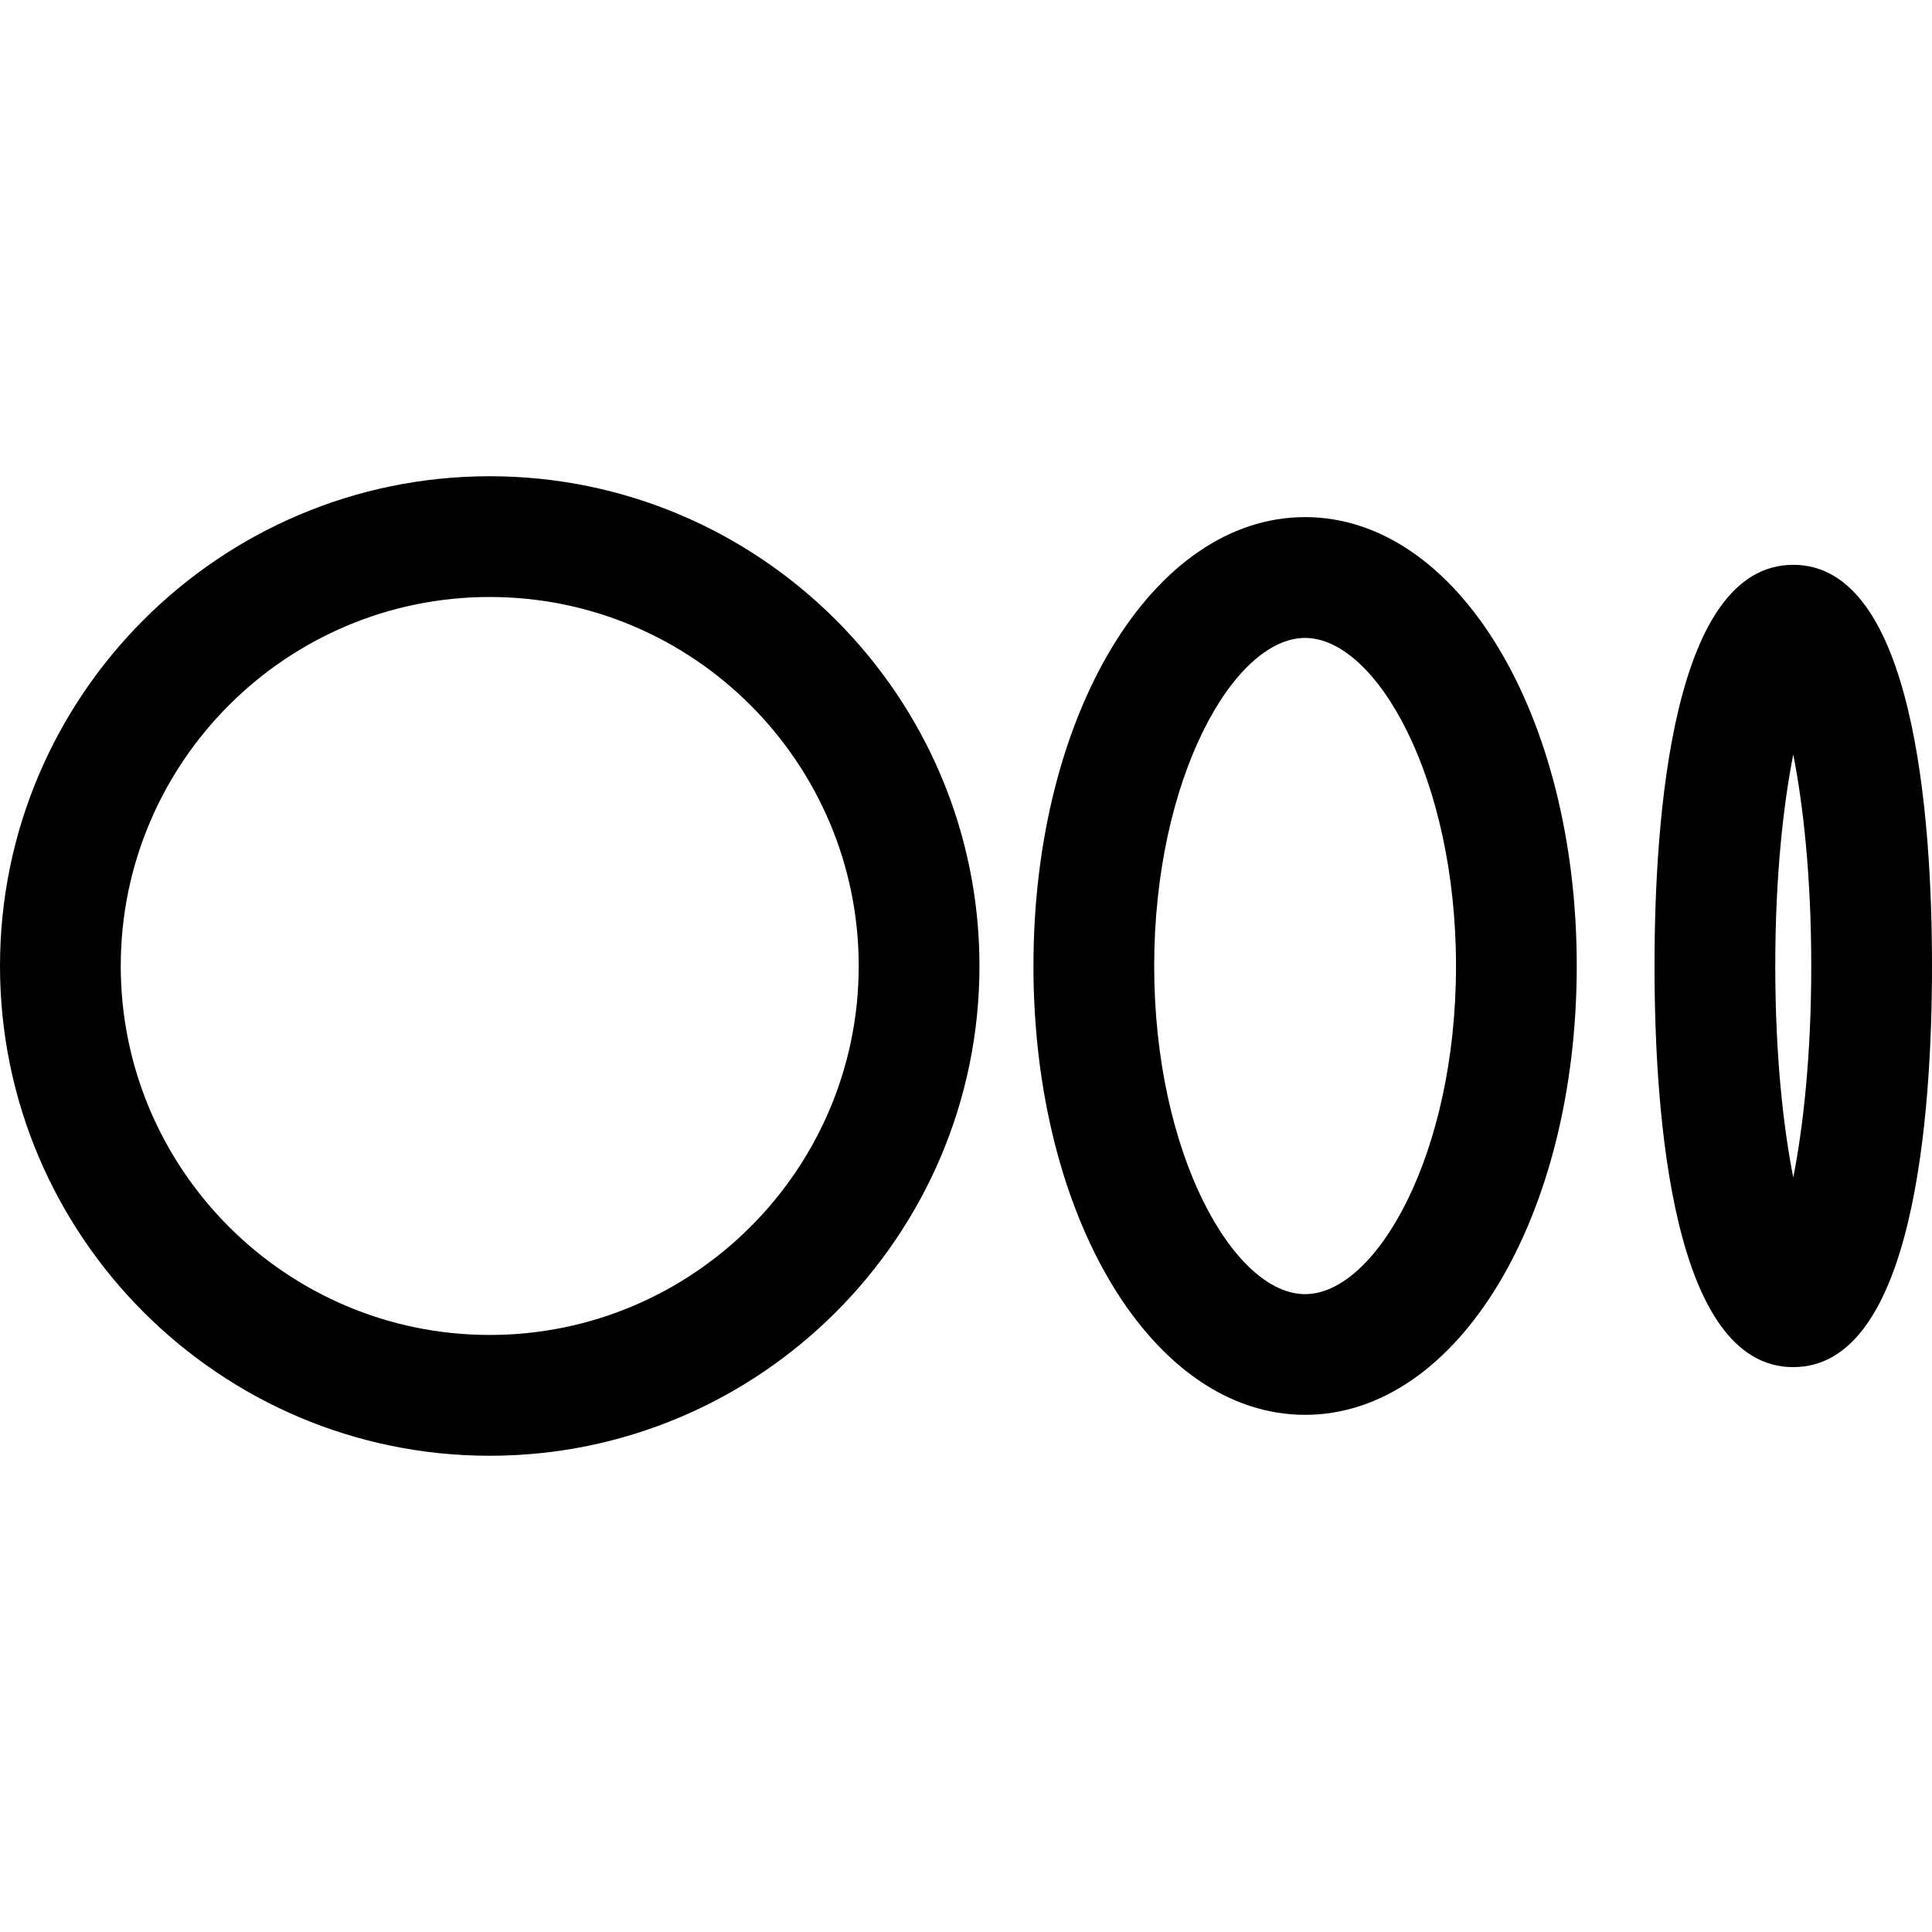 <svg xmlns="http://www.w3.org/2000/svg" viewBox="0 0 32 32"><!--! Font Icona - https://fonticona.com | License - https://fonticona.com/license | Copyright 2022 FontIcona.com --><path d="M8.111,24.112C3.639,24.112,0,20.473,0,16s3.639-8.112,8.111-8.112s8.112,3.64,8.112,8.112S12.584,24.112,8.111,24.112z M8.111,9.888C4.742,9.888,2,12.63,2,16s2.742,6.111,6.111,6.111c3.37,0,6.112-2.741,6.112-6.111S11.481,9.888,8.111,9.888z"/><path d="M21.616,23.434c-2.523,0-4.499-3.266-4.499-7.434c0-4.169,1.976-7.435,4.499-7.435s4.5,3.266,4.5,7.435C26.115,20.168,24.139,23.434,21.616,23.434z M21.616,10.566c-1.18,0-2.499,2.324-2.499,5.435s1.319,5.434,2.499,5.434s2.5-2.323,2.5-5.434S22.795,10.566,21.616,10.566z"/><path d="M29.702,22.644c-2,0-2.298-4.162-2.298-6.644s0.298-6.645,2.298-6.645S32,13.519,32,16S31.701,22.644,29.702,22.644z M29.702,12.497c-0.163,0.825-0.298,2.011-0.298,3.503s0.135,2.678,0.298,3.502C29.865,18.678,30,17.493,30,16S29.865,13.323,29.702,12.497z"/></svg>